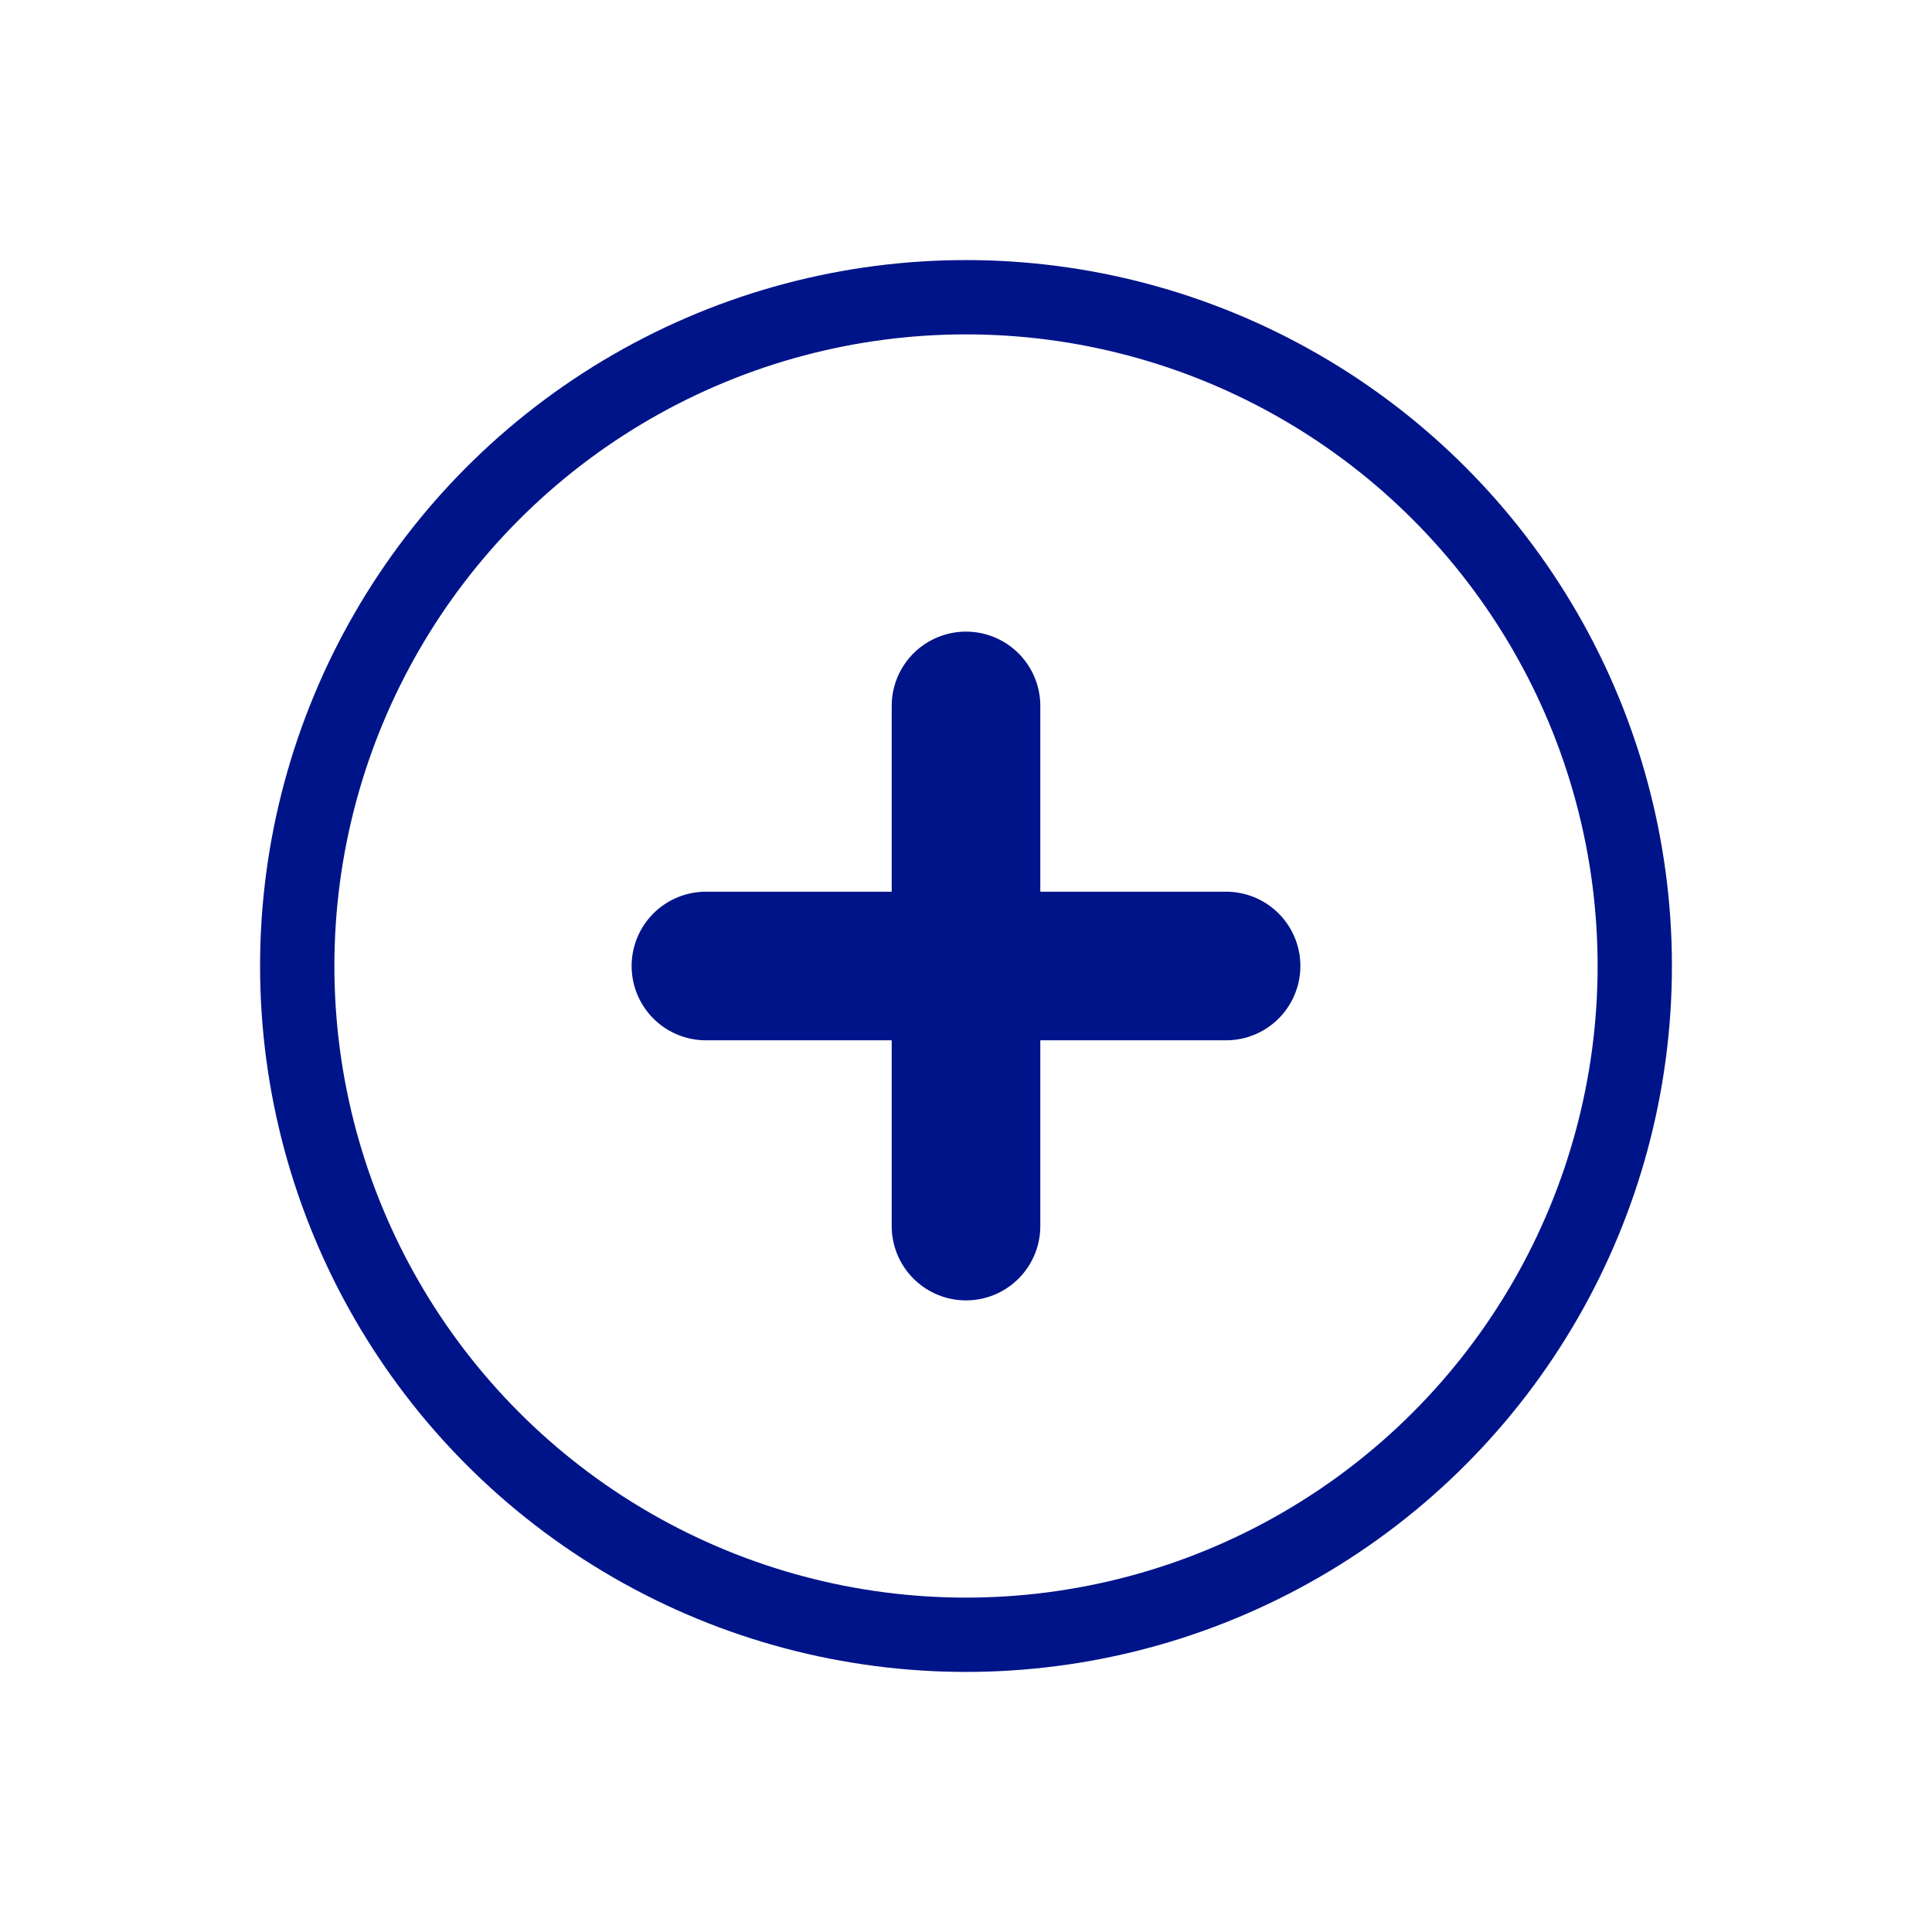 <?xml version="1.0" encoding="UTF-8"?>
<svg width="26px" height="26px" viewBox="0 0 26 26" version="1.1" xmlns="http://www.w3.org/2000/svg" xmlns:xlink="http://www.w3.org/1999/xlink">
    <!-- Generator: Sketch 53.2 (72643) - https://sketchapp.com -->
    <title>Icon/PLUS-Service blue</title>
    <desc>Created with Sketch.</desc>
    <g id="Icon/PLUS-Service-blue" stroke="none" stroke-width="1" fill="none" fill-rule="evenodd">
        <g id="Group-16" transform="translate(4, 4)" stroke="#001489">
            <circle id="Oval-5-Copy-3" cx="9" cy="9" r="9"></circle>
        </g>
        <path d="M13,9.5 L13,16.5" id="Line" stroke="#001489" stroke-width="2" stroke-linecap="round"></path>
        <path d="M9.5,13 L16.5,13" id="Line-Copy" stroke="#001489" stroke-width="2" stroke-linecap="round"></path>
    </g>
</svg>